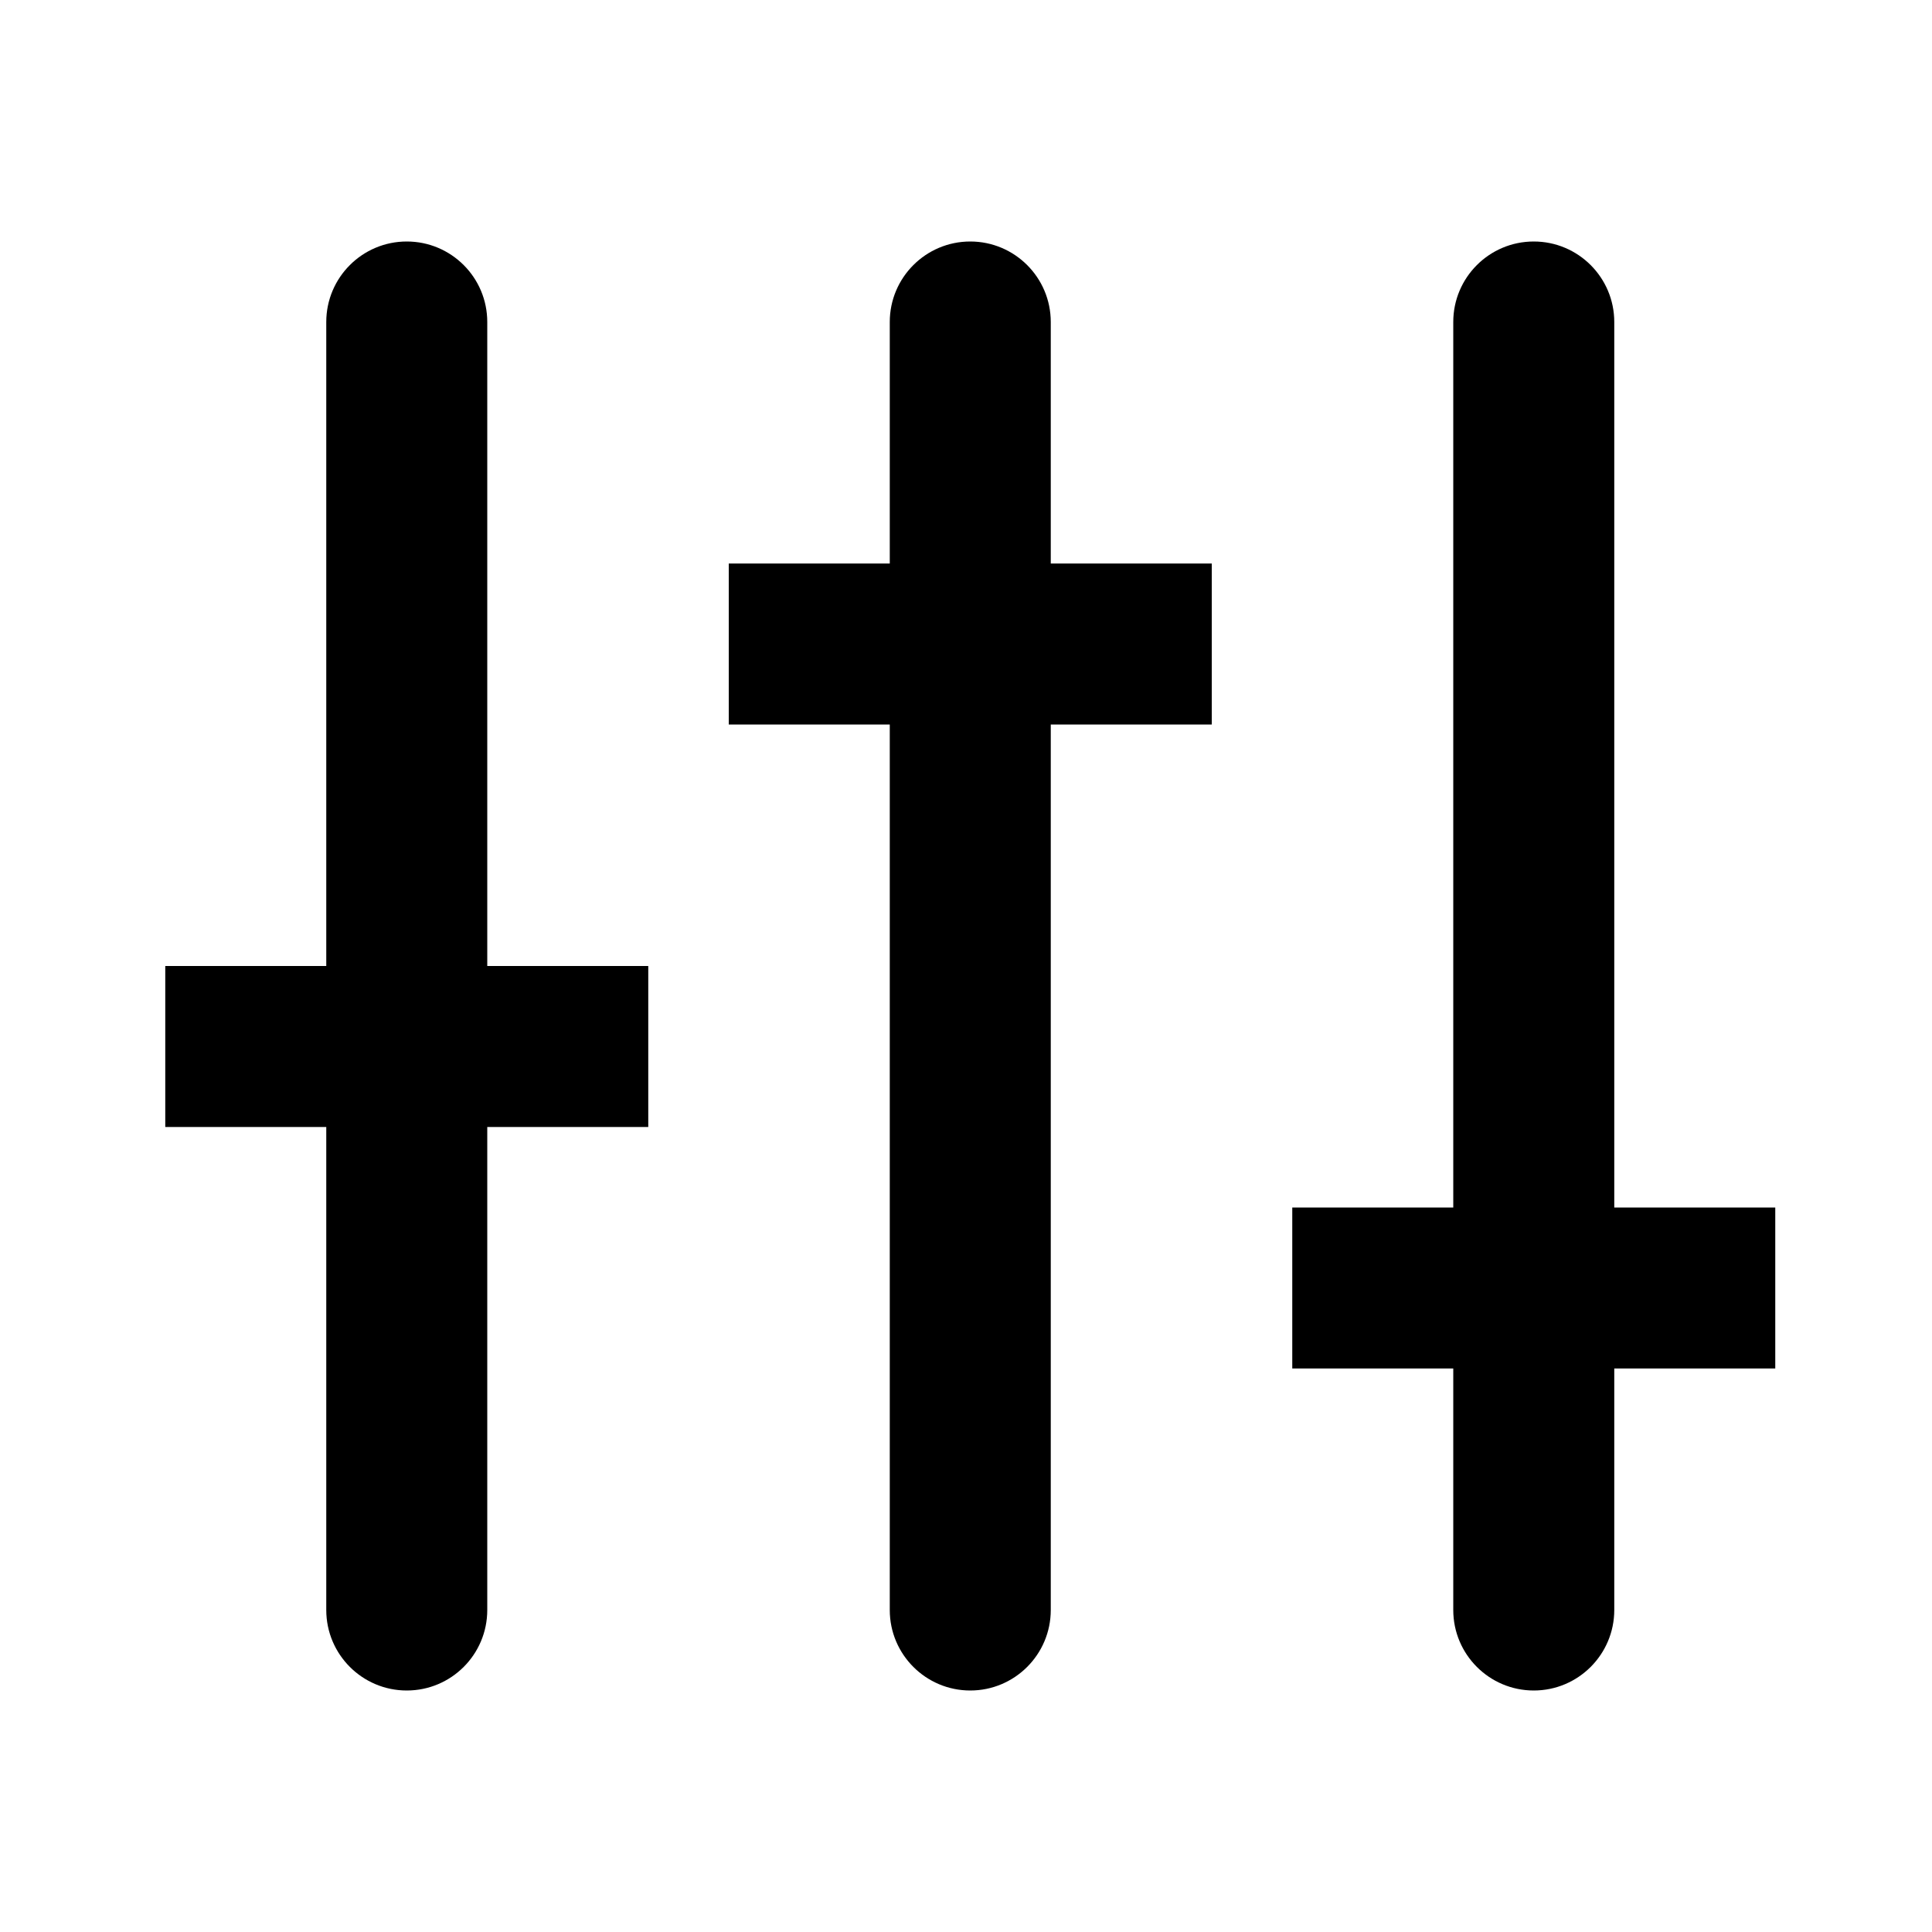<svg viewBox="0 0 24 24" fill="none" xmlns="http://www.w3.org/2000/svg" role="img" aria-labelledby="iconFilters">
  <title id="iconFilters">Filters</title>
  <path fill-rule="evenodd" clip-rule="evenodd" d="M5.053 3C4.501 3 4.053 3.448 4.053 4V12H2.053V14H4.053V20C4.053 20.552 4.501 21 5.053 21C5.606 21 6.053 20.552 6.053 20V14H8.053V12H6.053V4C6.053 3.448 5.606 3 5.053 3ZM19.053 3C18.501 3 18.053 3.448 18.053 4V15H16.053V17H18.053V20C18.053 20.552 18.501 21 19.053 21C19.605 21 20.053 20.552 20.053 20V17H22.053V15H20.053V4C20.053 3.448 19.605 3 19.053 3ZM11.053 4C11.053 3.448 11.501 3 12.053 3C12.605 3 13.053 3.448 13.053 4V7H15.053V9H13.053V20C13.053 20.552 12.605 21 12.053 21C11.501 21 11.053 20.552 11.053 20V9H9.053V7H11.053V4Z" fill="currentColor"/>
</svg>
